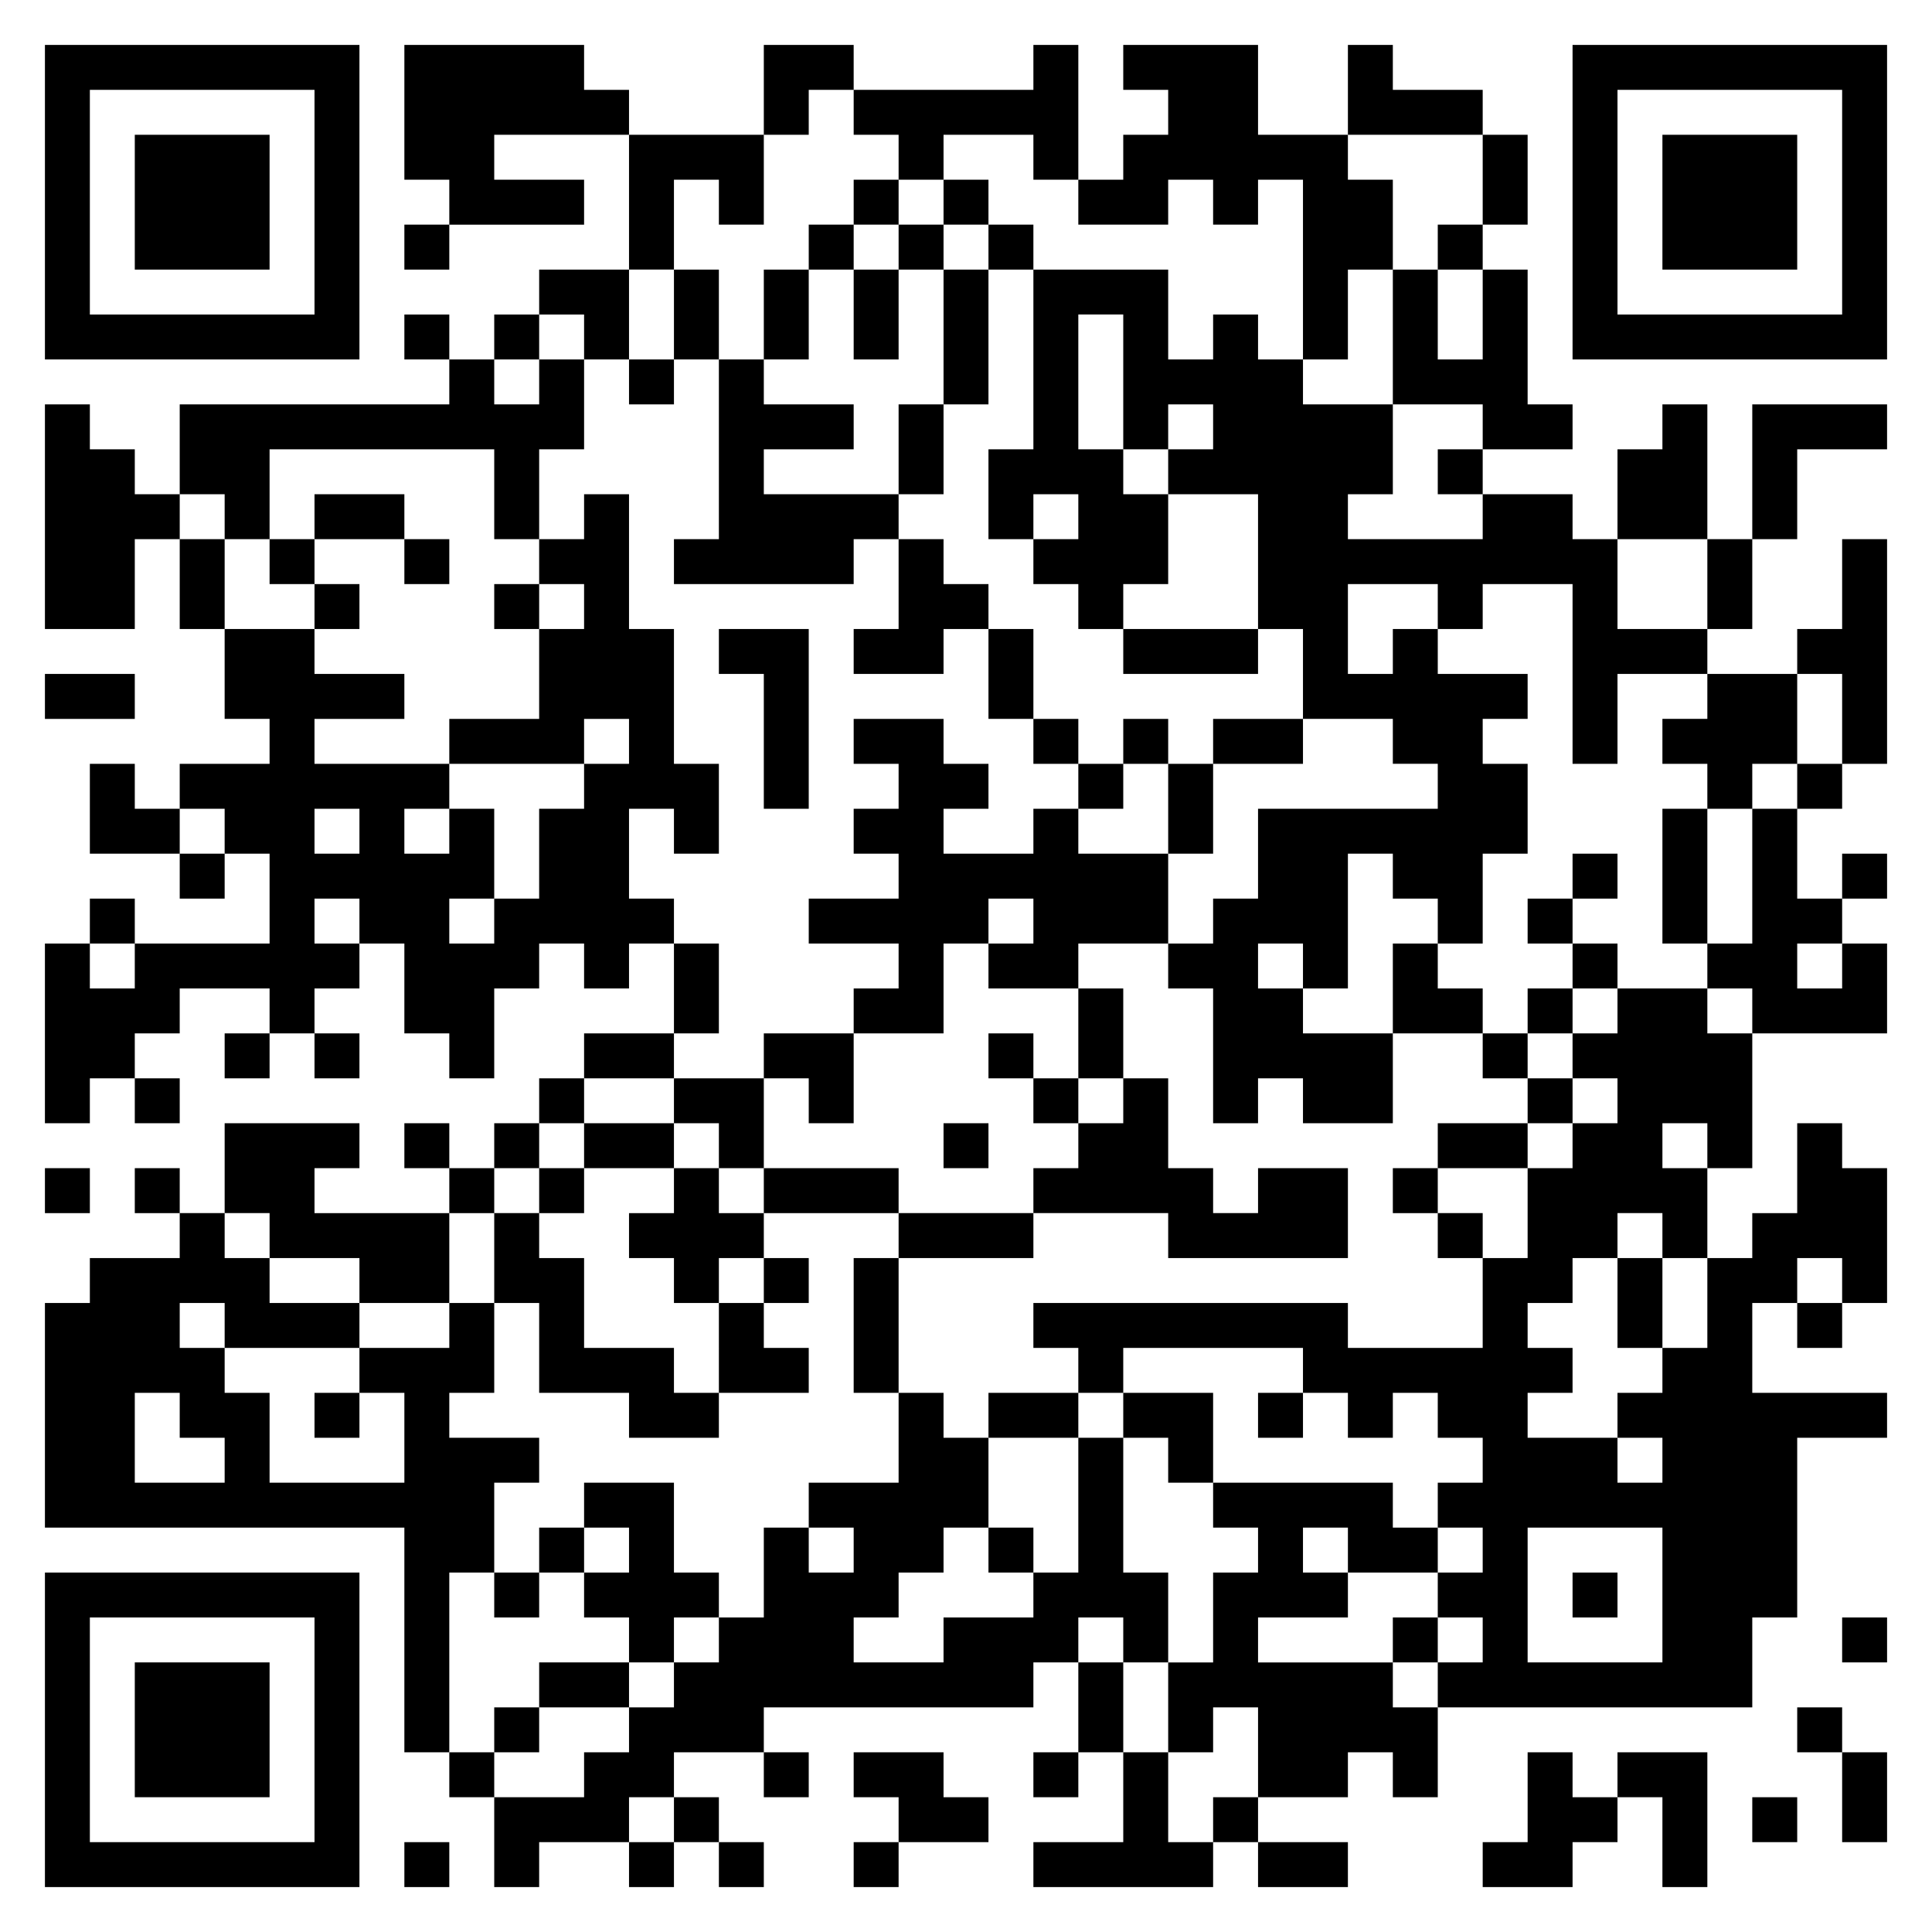 <svg xmlns="http://www.w3.org/2000/svg" viewBox="0 0 43 43"><path d="M1 1h7v7h-7zM9 1h4v1h1v1h-3v1h2v1h-3v-1h-1zM17 1h2v1h-1v1h-1zM23 1h1v3h-1v-1h-2v1h-1v-1h-1v-1h4zM25 1h3v2h2v1h1v2h-1v2h-1v-4h-1v1h-1v-1h-1v1h-2v-1h1v-1h1v-1h-1zM30 1h1v1h2v1h-3zM35 1h7v7h-7zM2 2v5h5v-5zM36 2v5h5v-5zM3 3h3v3h-3zM14 3h3v2h-1v-1h-1v2h-1zM33 3h1v2h-1zM37 3h3v3h-3zM19 4h1v1h-1zM21 4h1v1h-1zM9 5h1v1h-1zM18 5h1v1h-1zM20 5h1v1h-1zM22 5h1v1h-1zM32 5h1v1h-1zM12 6h2v2h-1v-1h-1zM15 6h1v2h-1zM17 6h1v2h-1zM19 6h1v2h-1zM21 6h1v3h-1zM23 6h3v2h1v-1h1v1h1v1h2v2h-1v1h3v-1h2v1h1v2h2v1h-2v2h-1v-4h-2v1h-1v-1h-2v2h1v-1h1v1h2v1h-1v1h1v2h-1v2h-1v-1h-1v-1h-1v3h-1v-1h-1v1h1v1h2v2h-2v-1h-1v1h-1v-3h-1v-1h1v-1h1v-2h4v-1h-1v-1h-2v-2h-1v-3h-2v-1h1v-1h-1v1h-1v-3h-1v3h1v1h1v2h-1v1h-1v-1h-1v-1h1v-1h-1v1h-1v-2h1zM31 6h1v2h1v-2h1v3h1v1h-2v-1h-2zM9 7h1v1h-1zM11 7h1v1h-1zM10 8h1v1h1v-1h1v2h-1v2h-1v-2h-5v2h-1v-1h-1v-2h6zM14 8h1v1h-1zM16 8h1v1h2v1h-2v1h3v1h-1v1h-4v-1h1zM1 9h1v1h1v1h1v1h-1v2h-2zM20 9h1v2h-1zM37 9h1v3h-2v-2h1zM39 9h3v1h-2v2h-1zM32 10h1v1h-1zM7 11h2v1h-2zM13 11h1v3h1v3h1v2h-1v-1h-1v2h1v1h-1v1h-1v-1h-1v1h-1v2h-1v-1h-1v-2h-1v-1h-1v1h1v1h-1v1h-1v-1h-2v1h-1v1h-1v1h-1v-4h1v1h1v-1h3v-2h-1v-1h-1v-1h2v-1h-1v-2h2v1h2v1h-2v1h3v1h-1v1h1v-1h1v2h-1v1h1v-1h1v-2h1v-1h1v-1h-1v1h-3v-1h2v-2h1v-1h-1v-1h1zM4 12h1v2h-1zM6 12h1v1h-1zM9 12h1v1h-1zM20 12h1v1h1v1h-1v1h-2v-1h1zM38 12h1v2h-1zM41 12h1v5h-1v-2h-1v-1h1zM7 13h1v1h-1zM11 13h1v1h-1zM16 14h2v4h-1v-3h-1zM22 14h1v2h-1zM25 14h3v1h-3zM1 15h2v1h-2zM38 15h2v2h-1v1h-1v-1h-1v-1h1zM19 16h2v1h1v1h-1v1h2v-1h1v1h2v2h-2v1h-2v-1h1v-1h-1v1h-1v2h-2v-1h1v-1h-2v-1h2v-1h-1v-1h1v-1h-1zM23 16h1v1h-1zM25 16h1v1h-1zM27 16h2v1h-2zM2 17h1v1h1v1h-2zM24 17h1v1h-1zM26 17h1v2h-1zM40 17h1v1h-1zM7 18v1h1v-1zM37 18h1v3h-1zM39 18h1v2h1v1h-1v1h1v-1h1v2h-3v-1h-1v-1h1zM4 19h1v1h-1zM35 19h1v1h-1zM41 19h1v1h-1zM2 20h1v1h-1zM34 20h1v1h-1zM15 21h1v2h-1zM31 21h1v1h1v1h-2zM35 21h1v1h-1zM24 22h1v2h-1zM34 22h1v1h-1zM36 22h2v1h1v3h-1v-1h-1v1h1v2h-1v-1h-1v1h-1v1h-1v1h1v1h-1v1h2v1h1v-1h-1v-1h1v-1h1v-2h1v-1h1v-2h1v1h1v3h-1v-1h-1v1h-1v2h3v1h-2v4h-1v2h-7v-1h1v-1h-1v-1h1v-1h-1v-1h1v-1h-1v-1h-1v1h-1v-1h-1v-1h-4v1h-1v-1h-1v-1h7v1h3v-2h1v-2h1v-1h1v-1h-1v-1h1zM5 23h1v1h-1zM7 23h1v1h-1zM13 23h2v1h-2zM17 23h2v2h-1v-1h-1zM22 23h1v1h-1zM33 23h1v1h-1zM3 24h1v1h-1zM12 24h1v1h-1zM15 24h2v2h-1v-1h-1zM23 24h1v1h-1zM25 24h1v2h1v1h1v-1h2v2h-4v-1h-3v-1h1v-1h1zM34 24h1v1h-1zM5 25h3v1h-1v1h3v2h-2v-1h-2v-1h-1zM9 25h1v1h-1zM11 25h1v1h-1zM13 25h2v1h-2zM21 25h1v1h-1zM32 25h2v1h-2zM1 26h1v1h-1zM3 26h1v1h-1zM10 26h1v1h-1zM12 26h1v1h-1zM15 26h1v1h1v1h-1v1h-1v-1h-1v-1h1zM17 26h3v1h-3zM31 26h1v1h-1zM4 27h1v1h1v1h2v1h-3v-1h-1v1h1v1h1v2h3v-2h-1v-1h2v-1h1v2h-1v1h2v1h-1v2h-1v4h-1v-5h-8v-5h1v-1h2zM11 27h1v1h1v2h2v1h1v1h-2v-1h-2v-2h-1zM20 27h3v1h-3zM32 27h1v1h-1zM17 28h1v1h-1zM19 28h1v3h-1zM36 28h1v2h-1zM16 29h1v1h1v1h-2zM40 29h1v1h-1zM3 31v2h2v-1h-1v-1zM7 31h1v1h-1zM20 31h1v1h1v2h-1v1h-1v1h-1v1h2v-1h2v-1h1v-3h1v3h1v2h-1v-1h-1v1h-1v1h-6v1h-2v1h-1v1h-2v1h-1v-2h2v-1h1v-1h1v-1h1v-1h1v-2h1v1h1v-1h-1v-1h2zM22 31h2v1h-2zM25 31h2v2h-1v-1h-1zM28 31h1v1h-1zM13 33h2v2h1v1h-1v1h-1v-1h-1v-1h1v-1h-1zM27 33h4v1h1v1h-2v-1h-1v1h1v1h-2v1h3v1h1v2h-1v-1h-1v1h-2v-2h-1v1h-1v-2h1v-2h1v-1h-1zM12 34h1v1h-1zM22 34h1v1h-1zM34 34v3h3v-3zM1 35h7v7h-7zM11 35h1v1h-1zM35 35h1v1h-1zM2 36v5h5v-5zM31 36h1v1h-1zM41 36h1v1h-1zM3 37h3v3h-3zM12 37h2v1h-2zM24 37h1v2h-1zM11 38h1v1h-1zM40 38h1v1h-1zM10 39h1v1h-1zM17 39h1v1h-1zM19 39h2v1h1v1h-2v-1h-1zM23 39h1v1h-1zM25 39h1v2h1v1h-4v-1h2zM34 39h1v1h1v1h-1v1h-2v-1h1zM36 39h2v3h-1v-2h-1zM41 39h1v2h-1zM15 40h1v1h-1zM27 40h1v1h-1zM39 40h1v1h-1zM9 41h1v1h-1zM14 41h1v1h-1zM16 41h1v1h-1zM19 41h1v1h-1zM28 41h2v1h-2z"/></svg>